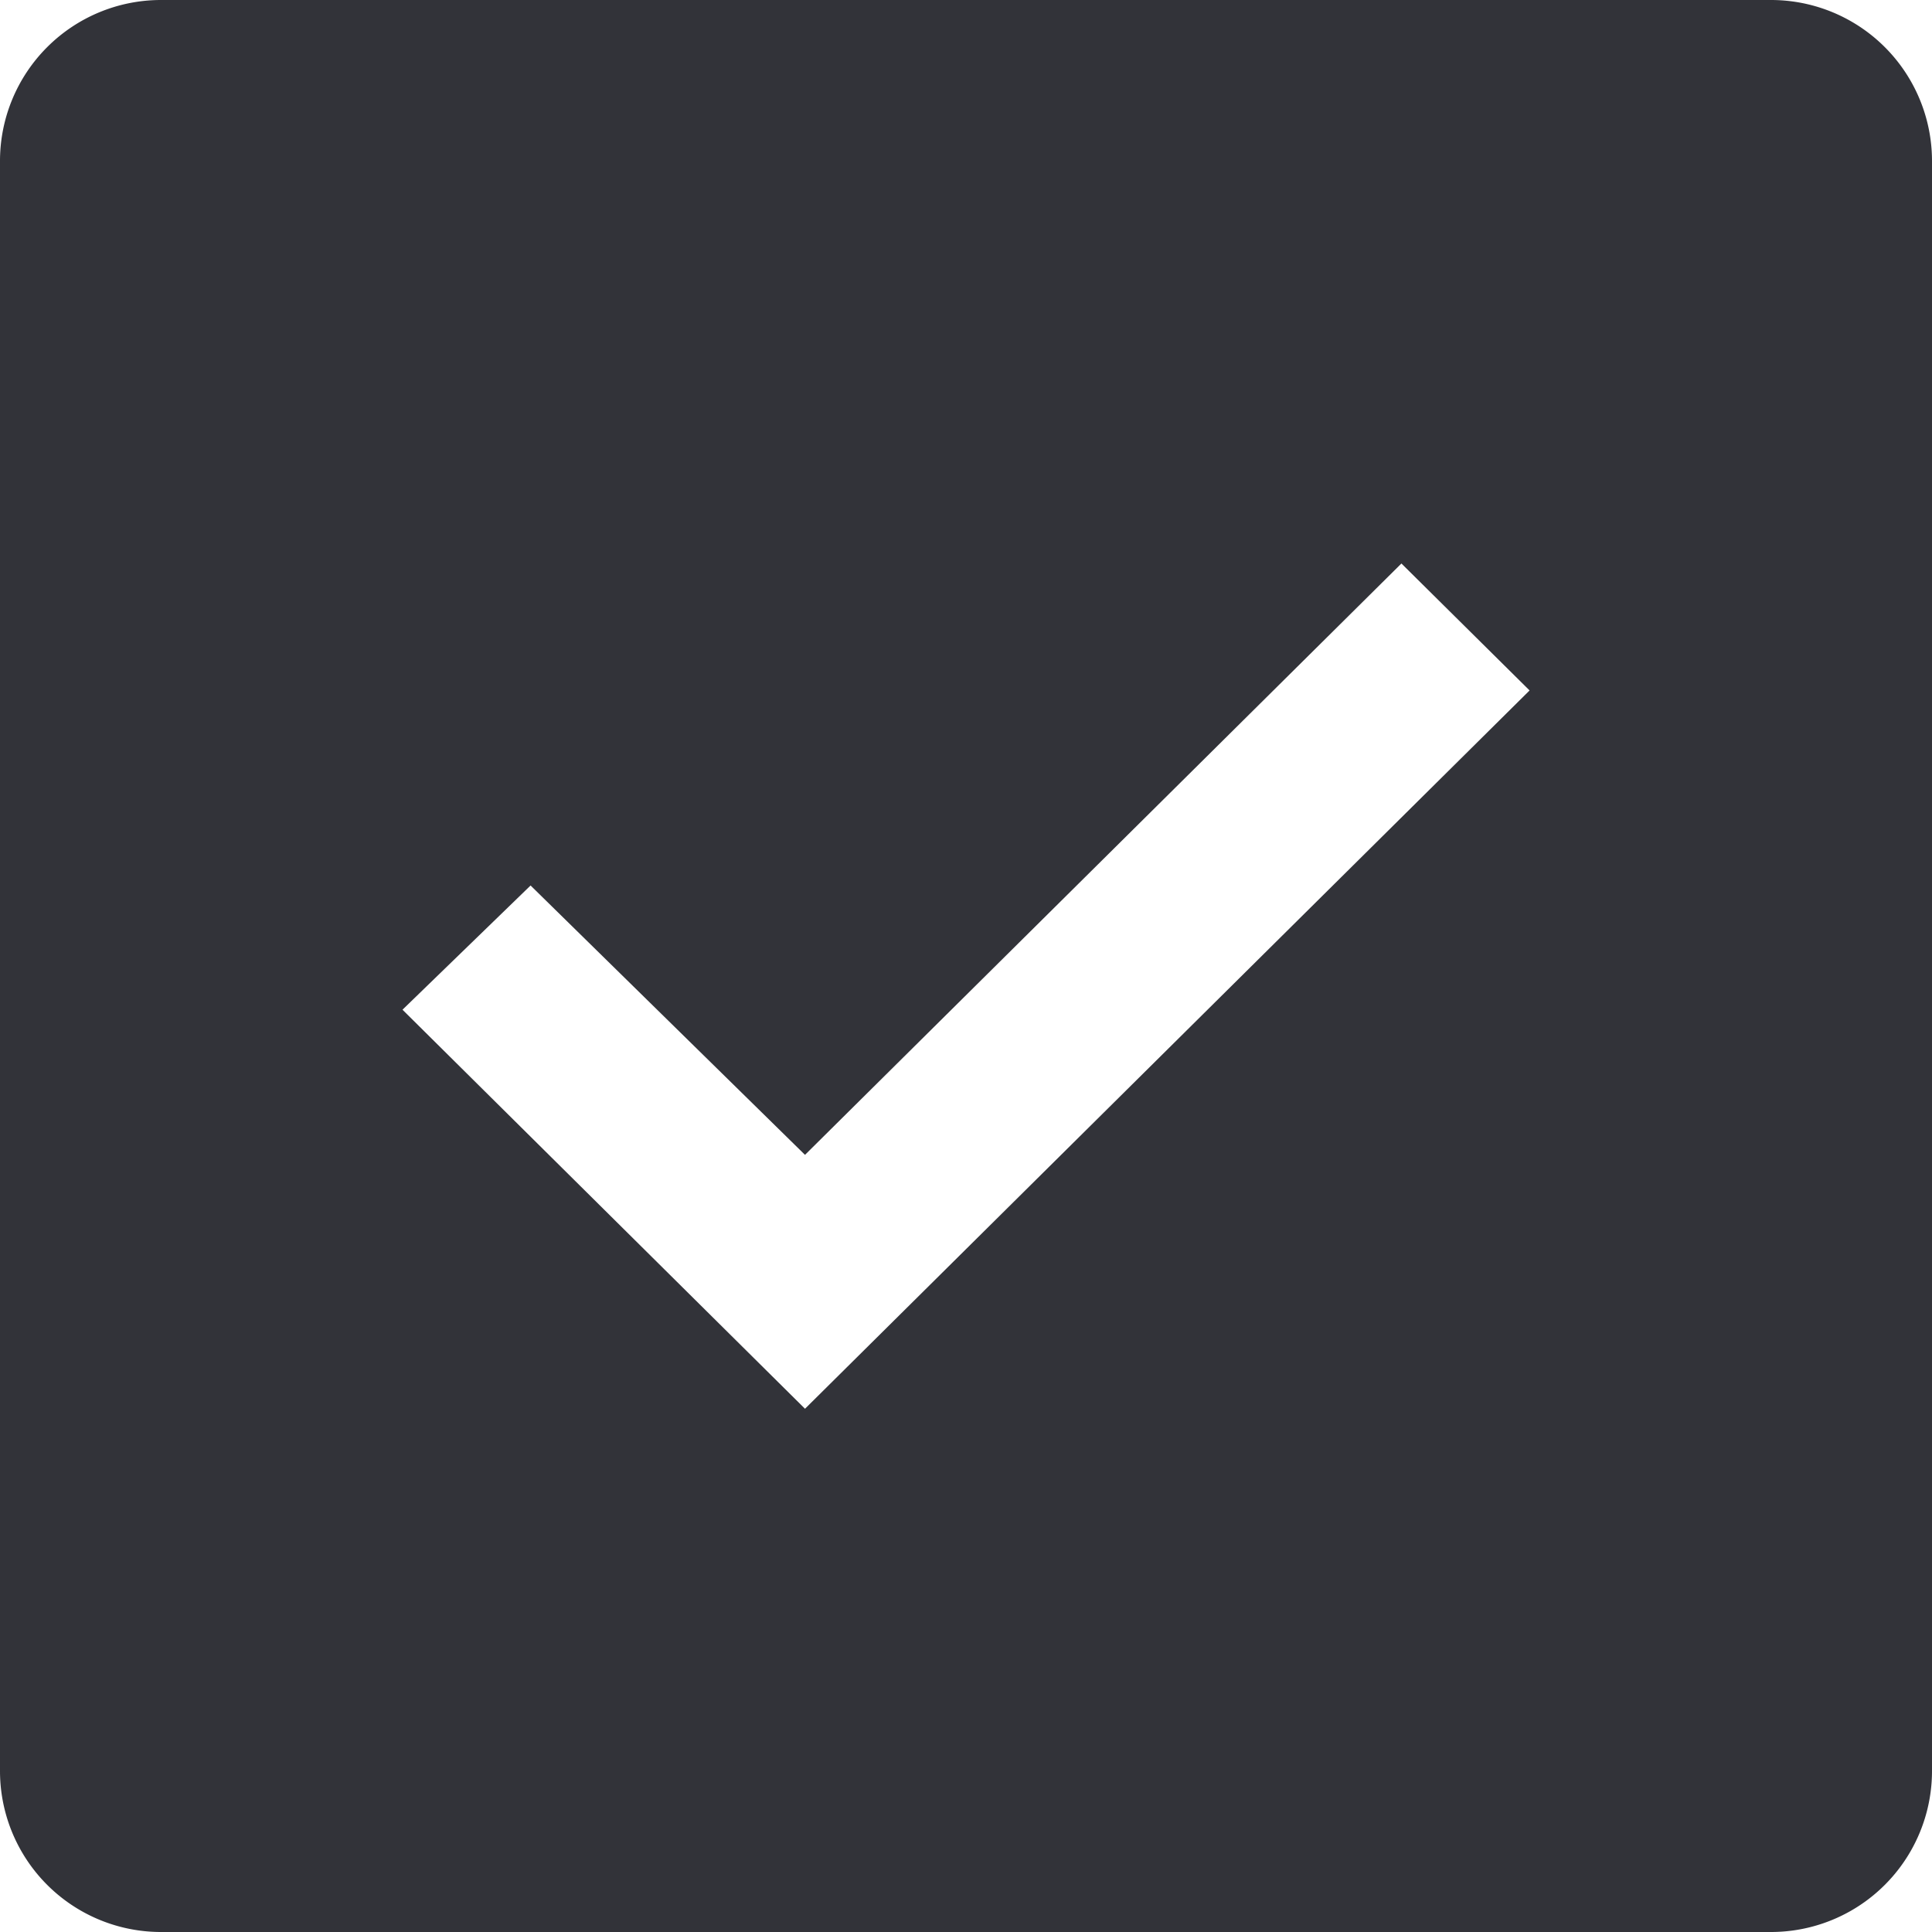 <svg fill="#323339" width="64px" height="64px" viewBox="4 4 24 24" id="icon"
  xmlns="http://www.w3.org/2000/svg" stroke="#323339" stroke-width="0"
  transform="rotate(0)matrix(1, 0, 0, 1, 0, 0)">
  <g id="SVGRepo_bgCarrier" stroke-width="0"></g>
  <g id="SVGRepo_tracerCarrier" stroke-linecap="round" stroke-linejoin="round" stroke="#CCCCCC"
    stroke-width="0.192"></g>
  <g id="SVGRepo_iconCarrier">
    <defs>
      <style> .cls-1 { fill: none; } </style>
    </defs>
    <title>checkbox--checked--filled</title>
    <path
      d="M26,4H6A2,2,0,0,0,4,6V26a2,2,0,0,0,2,2H26a2,2,0,0,0,2-2V6A2,2,0,0,0,26,4ZM14,21.5,9,16.543,10.591,15,14,18.346,21.409,11l1.592,1.577Z"
      transform="translate(0 0)"></path>
    <path id="inner-path" class="cls-1"
      d="M14,21.5,9,16.543,10.591,15,14,18.346,21.409,11l1.592,1.577Z"
      transform="translate(0 0)"></path>
  </g>
</svg>